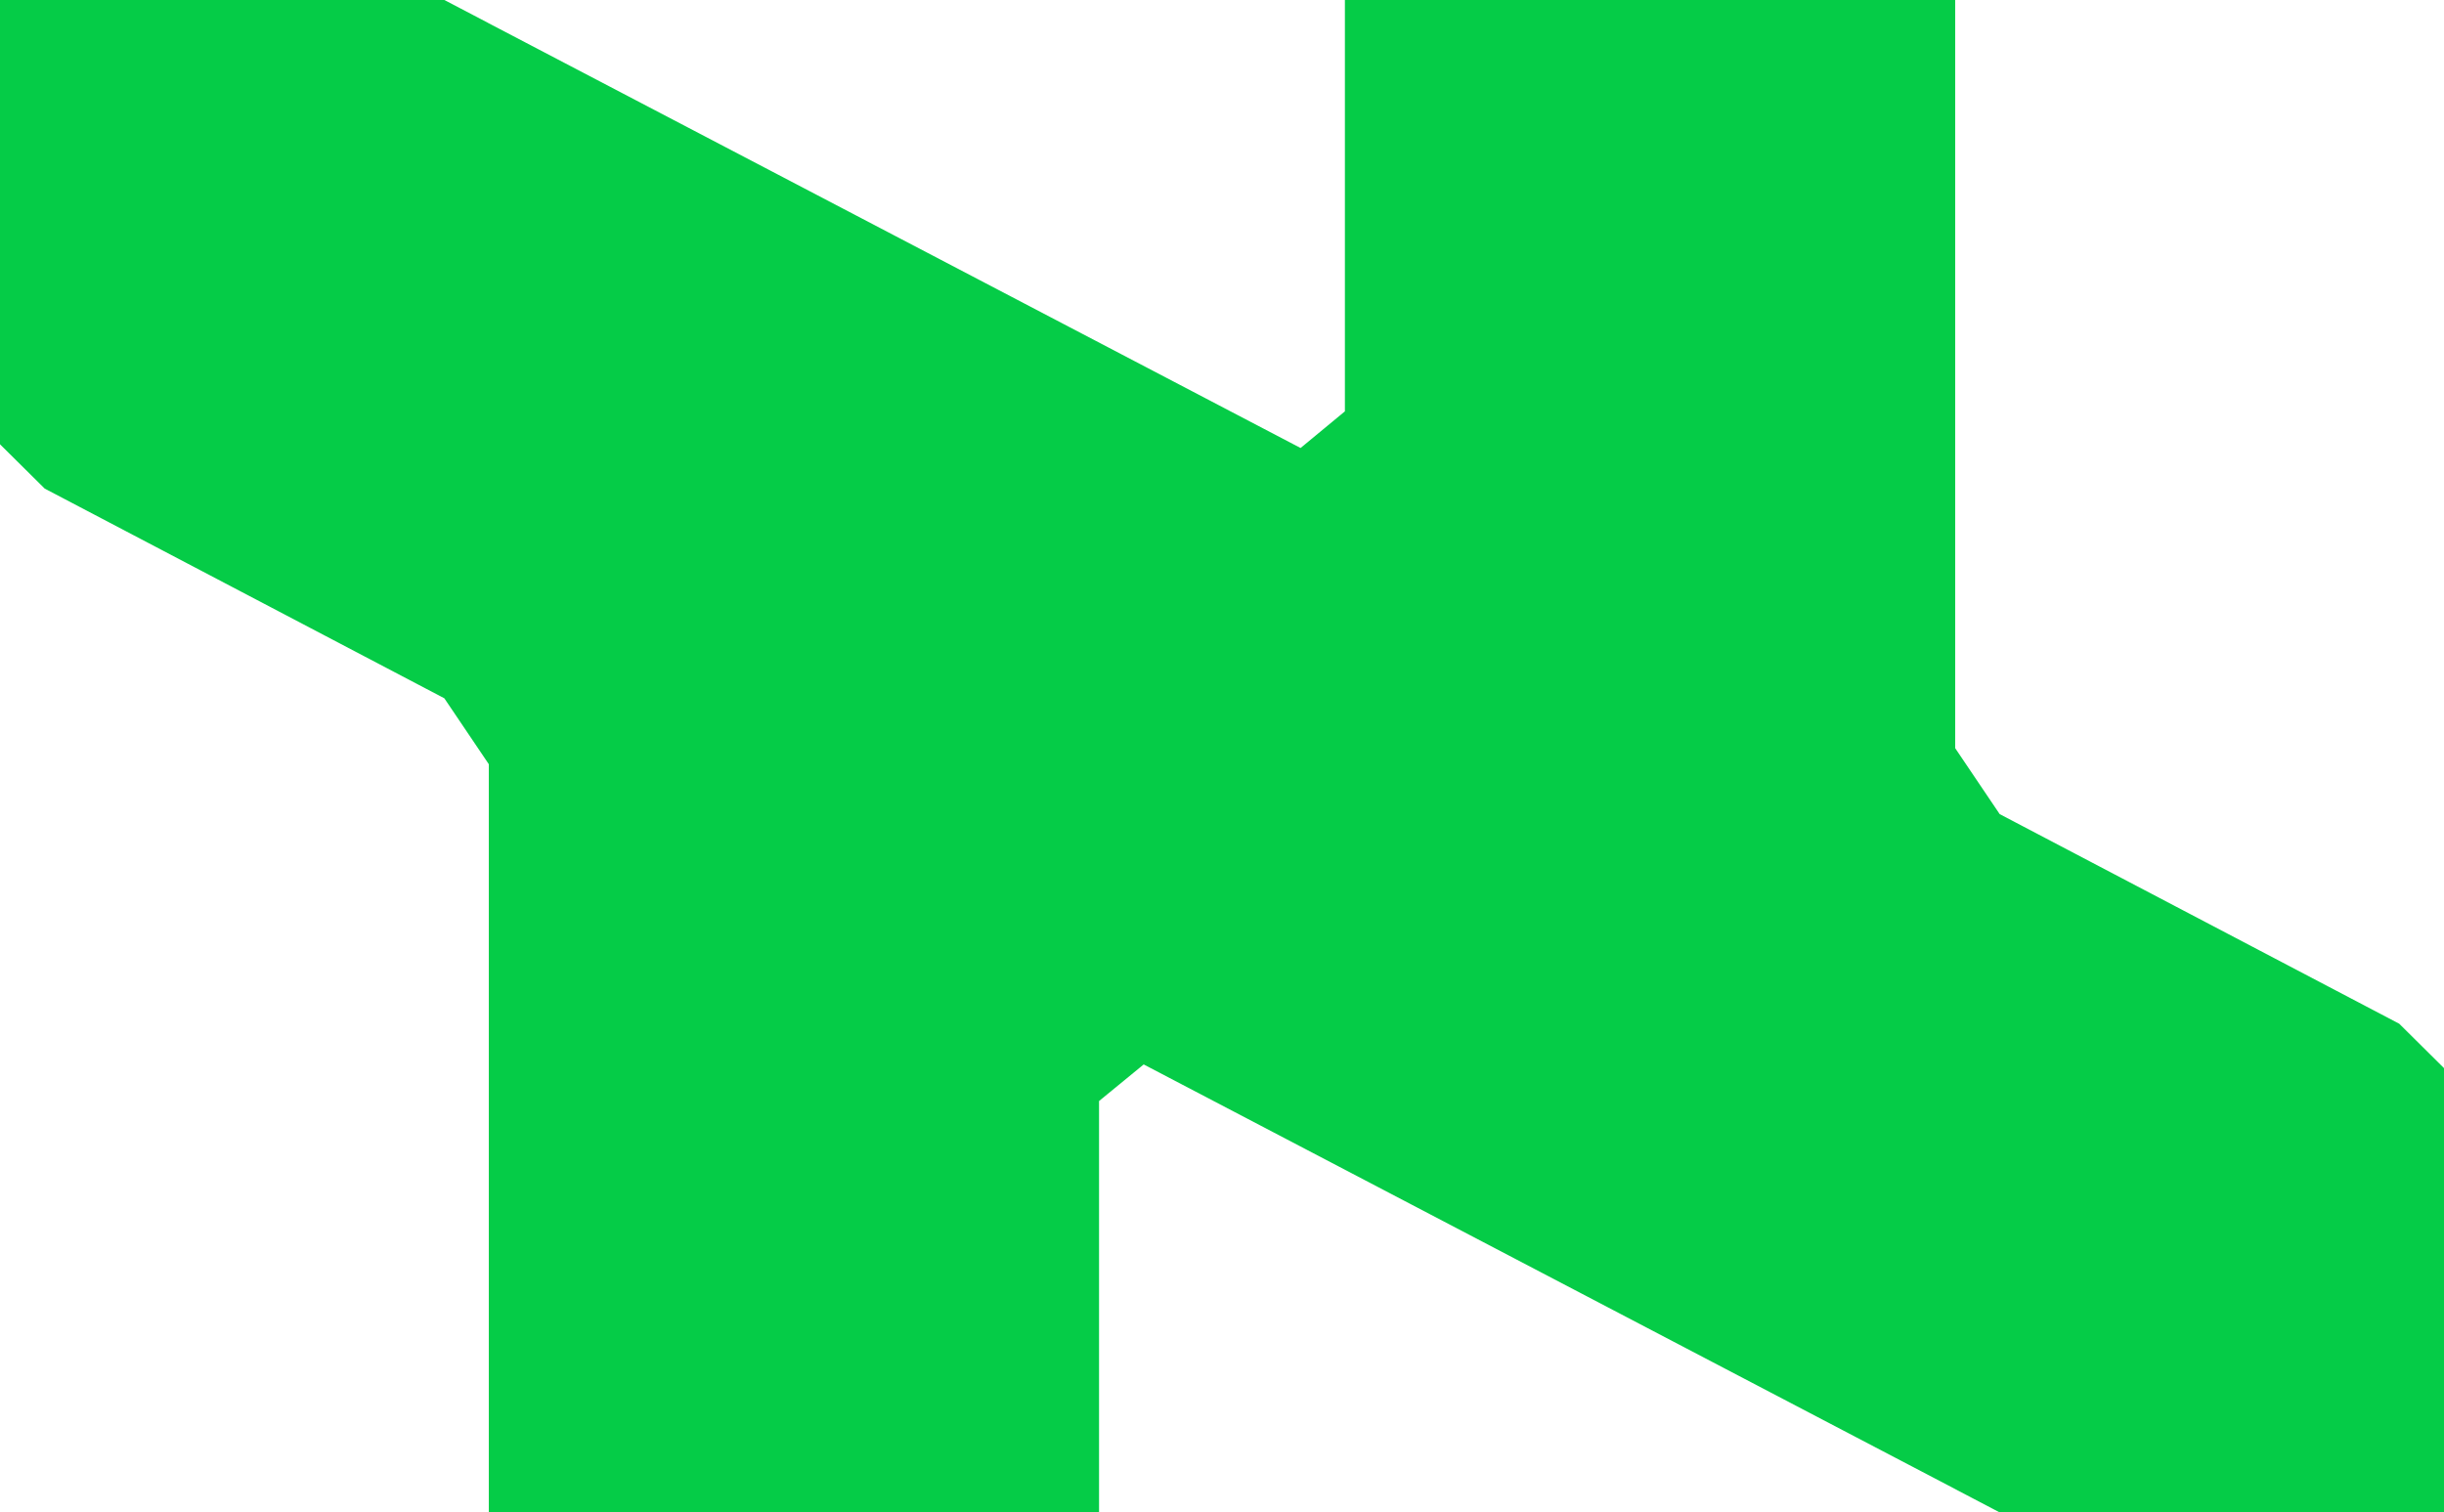 <svg xmlns="http://www.w3.org/2000/svg" viewBox="0 0 446.64 276.45">
  <polygon points="357.43 272.25 357.43 272.26 365.43 276.45 446.64 276.45 446.64 276.42 446.64 195.24 438.46 187.13 365.44 148.81 357.31 136.76 357.31 0 245.78 0 245.78 75.19 237.68 81.89 89.21 4.2 89.21 4.19 81.21 0 0 0 0 0.03 0 81.21 8.17 89.31 81.2 127.64 89.33 139.69 89.33 276.45 200.85 276.45 200.85 201.26 209.01 194.57 357.43 272.25" style="fill: #05cc47"/>
</svg>
